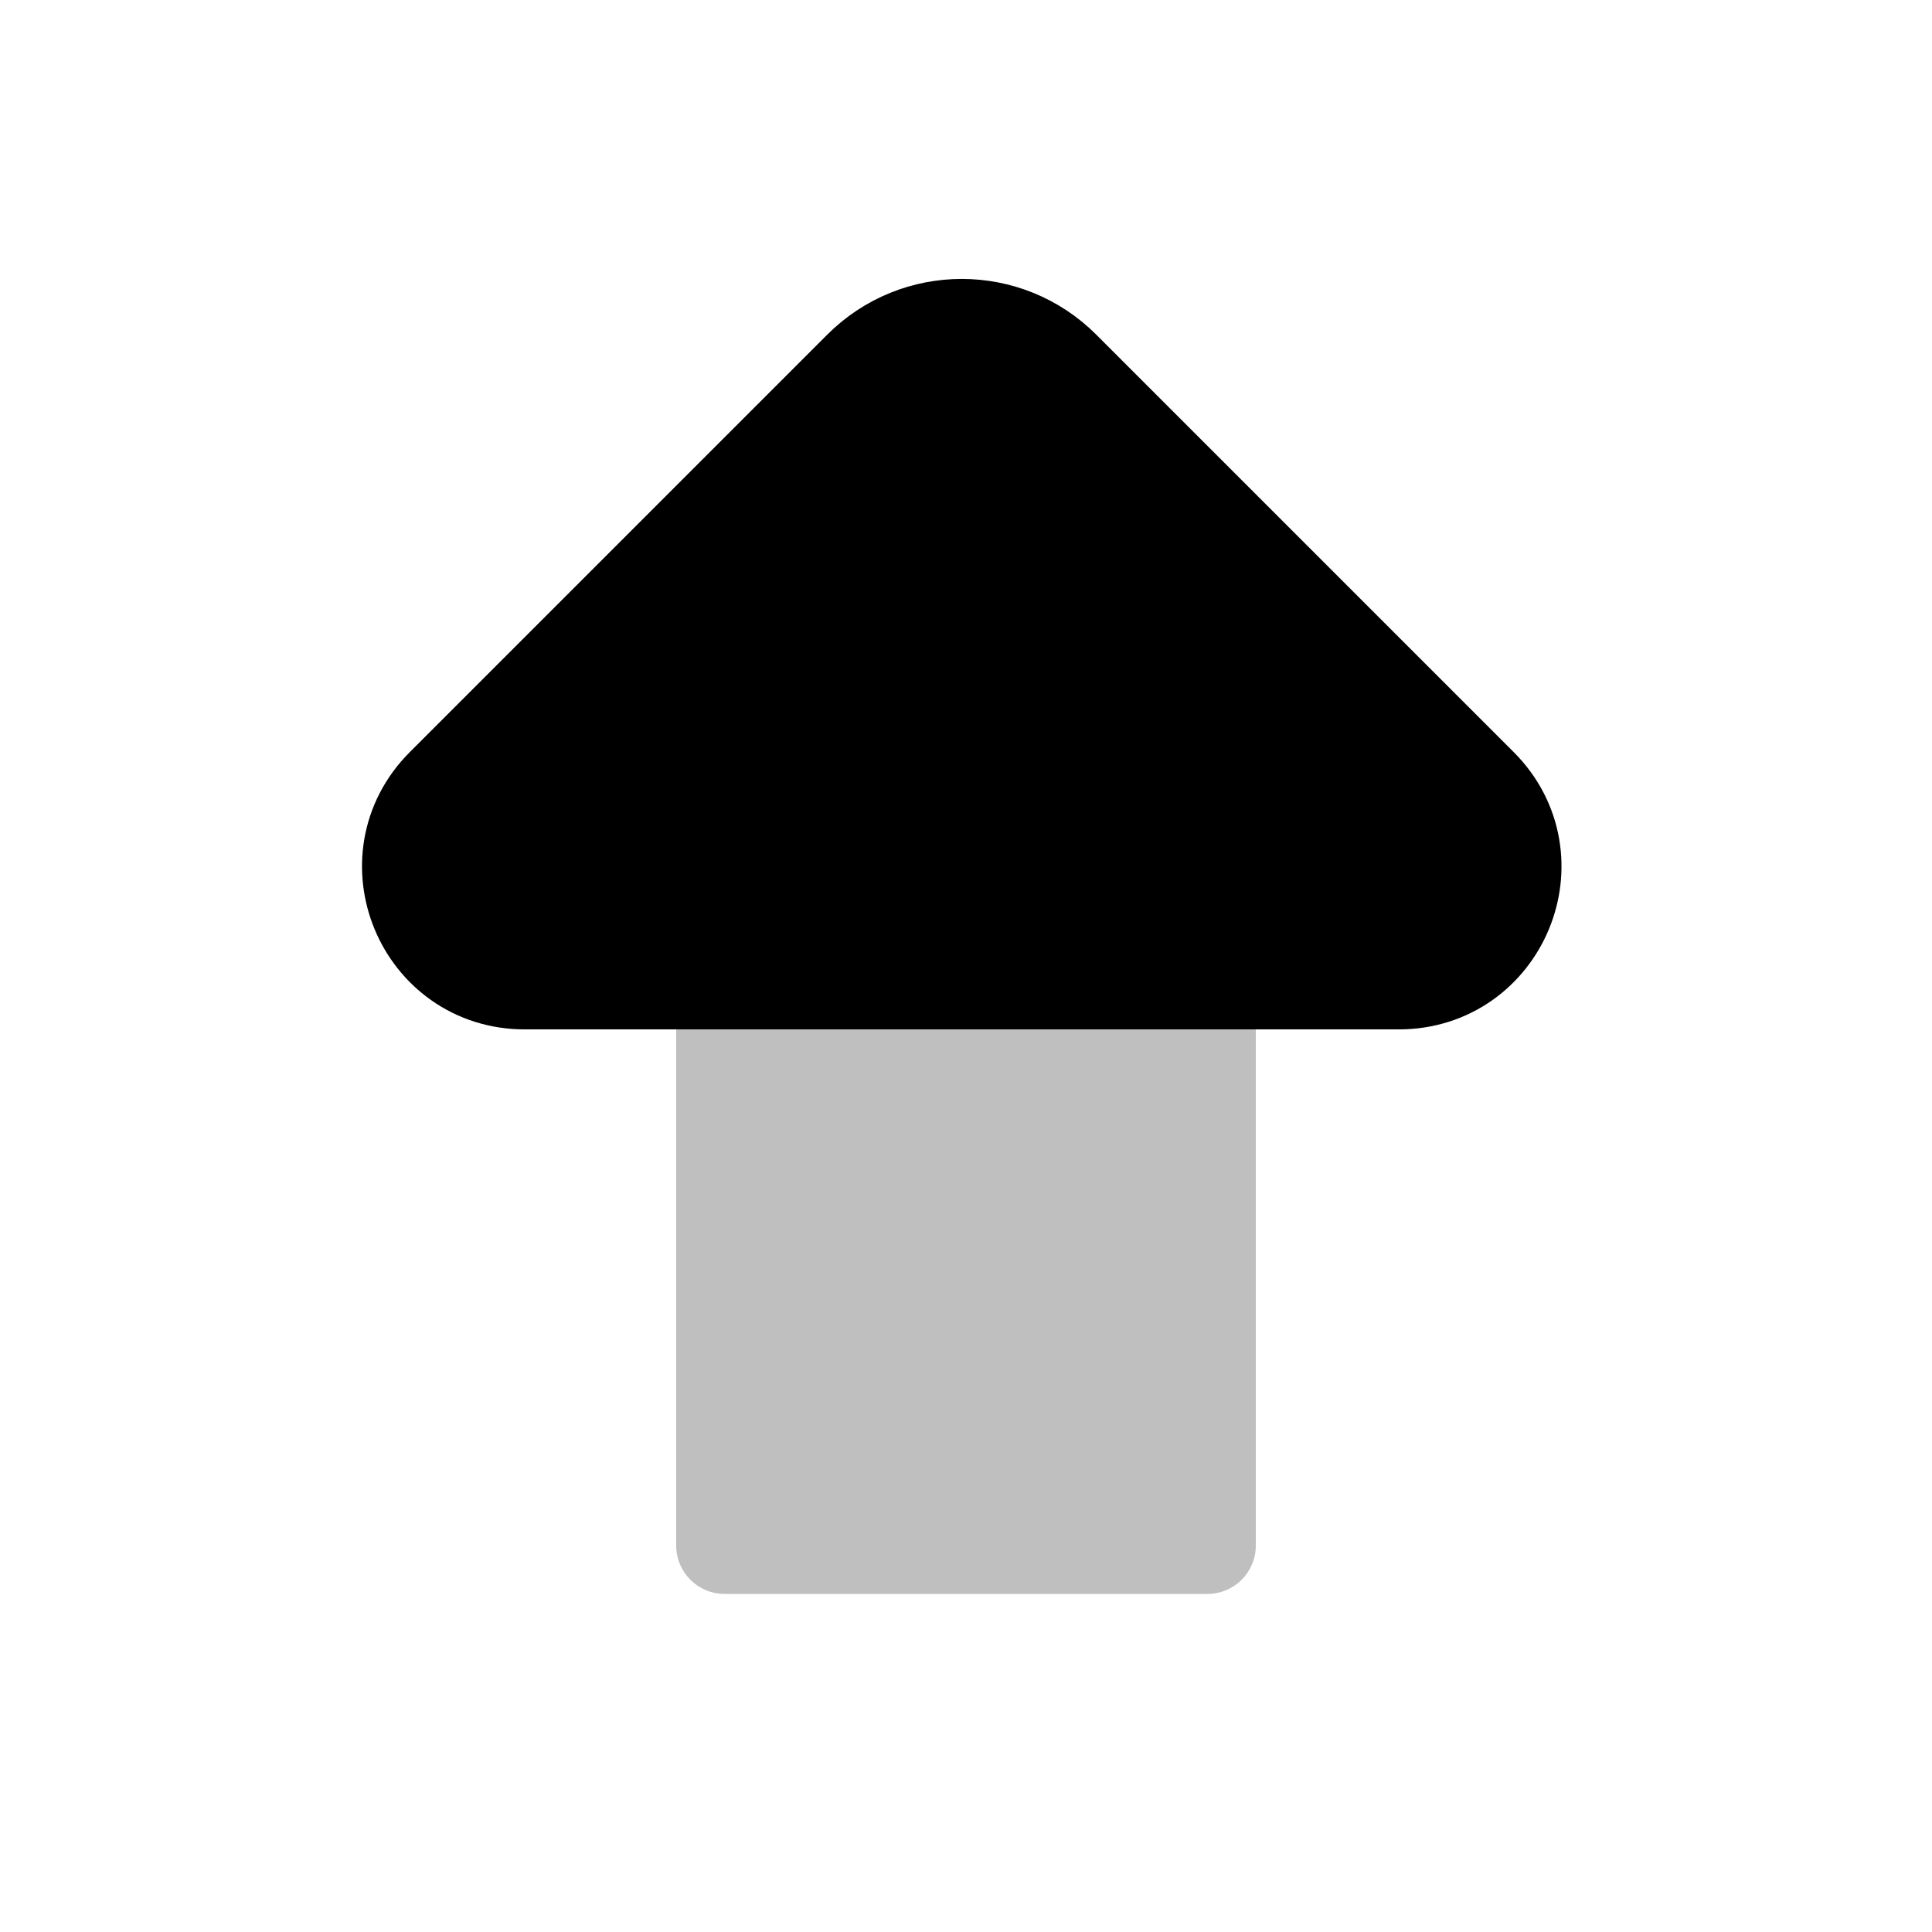 <svg viewBox="0 0 80 80" fill="none">
  <path opacity="0.25" fill-rule="evenodd" clip-rule="evenodd" d="M52 54L52 38C52 36.895 51.105 36 50 36L30 36C28.895 36 28 36.895 28 38L28 54L28 64C28 65.105 28.895 66 30 66H50C51.105 66 52 65.105 52 64L52 54Z" fill="currentColor" />
  <path d="M21.724 40L57.925 40C61.578 40 63.407 35.583 60.824 33L43.536 15.712C41.486 13.662 38.162 13.662 36.112 15.712L18.824 33C16.241 35.583 18.071 40 21.724 40Z" fill="currentColor" stroke="currentColor" stroke-width="5.25" stroke-linecap="round" stroke-linejoin="round" />
</svg>